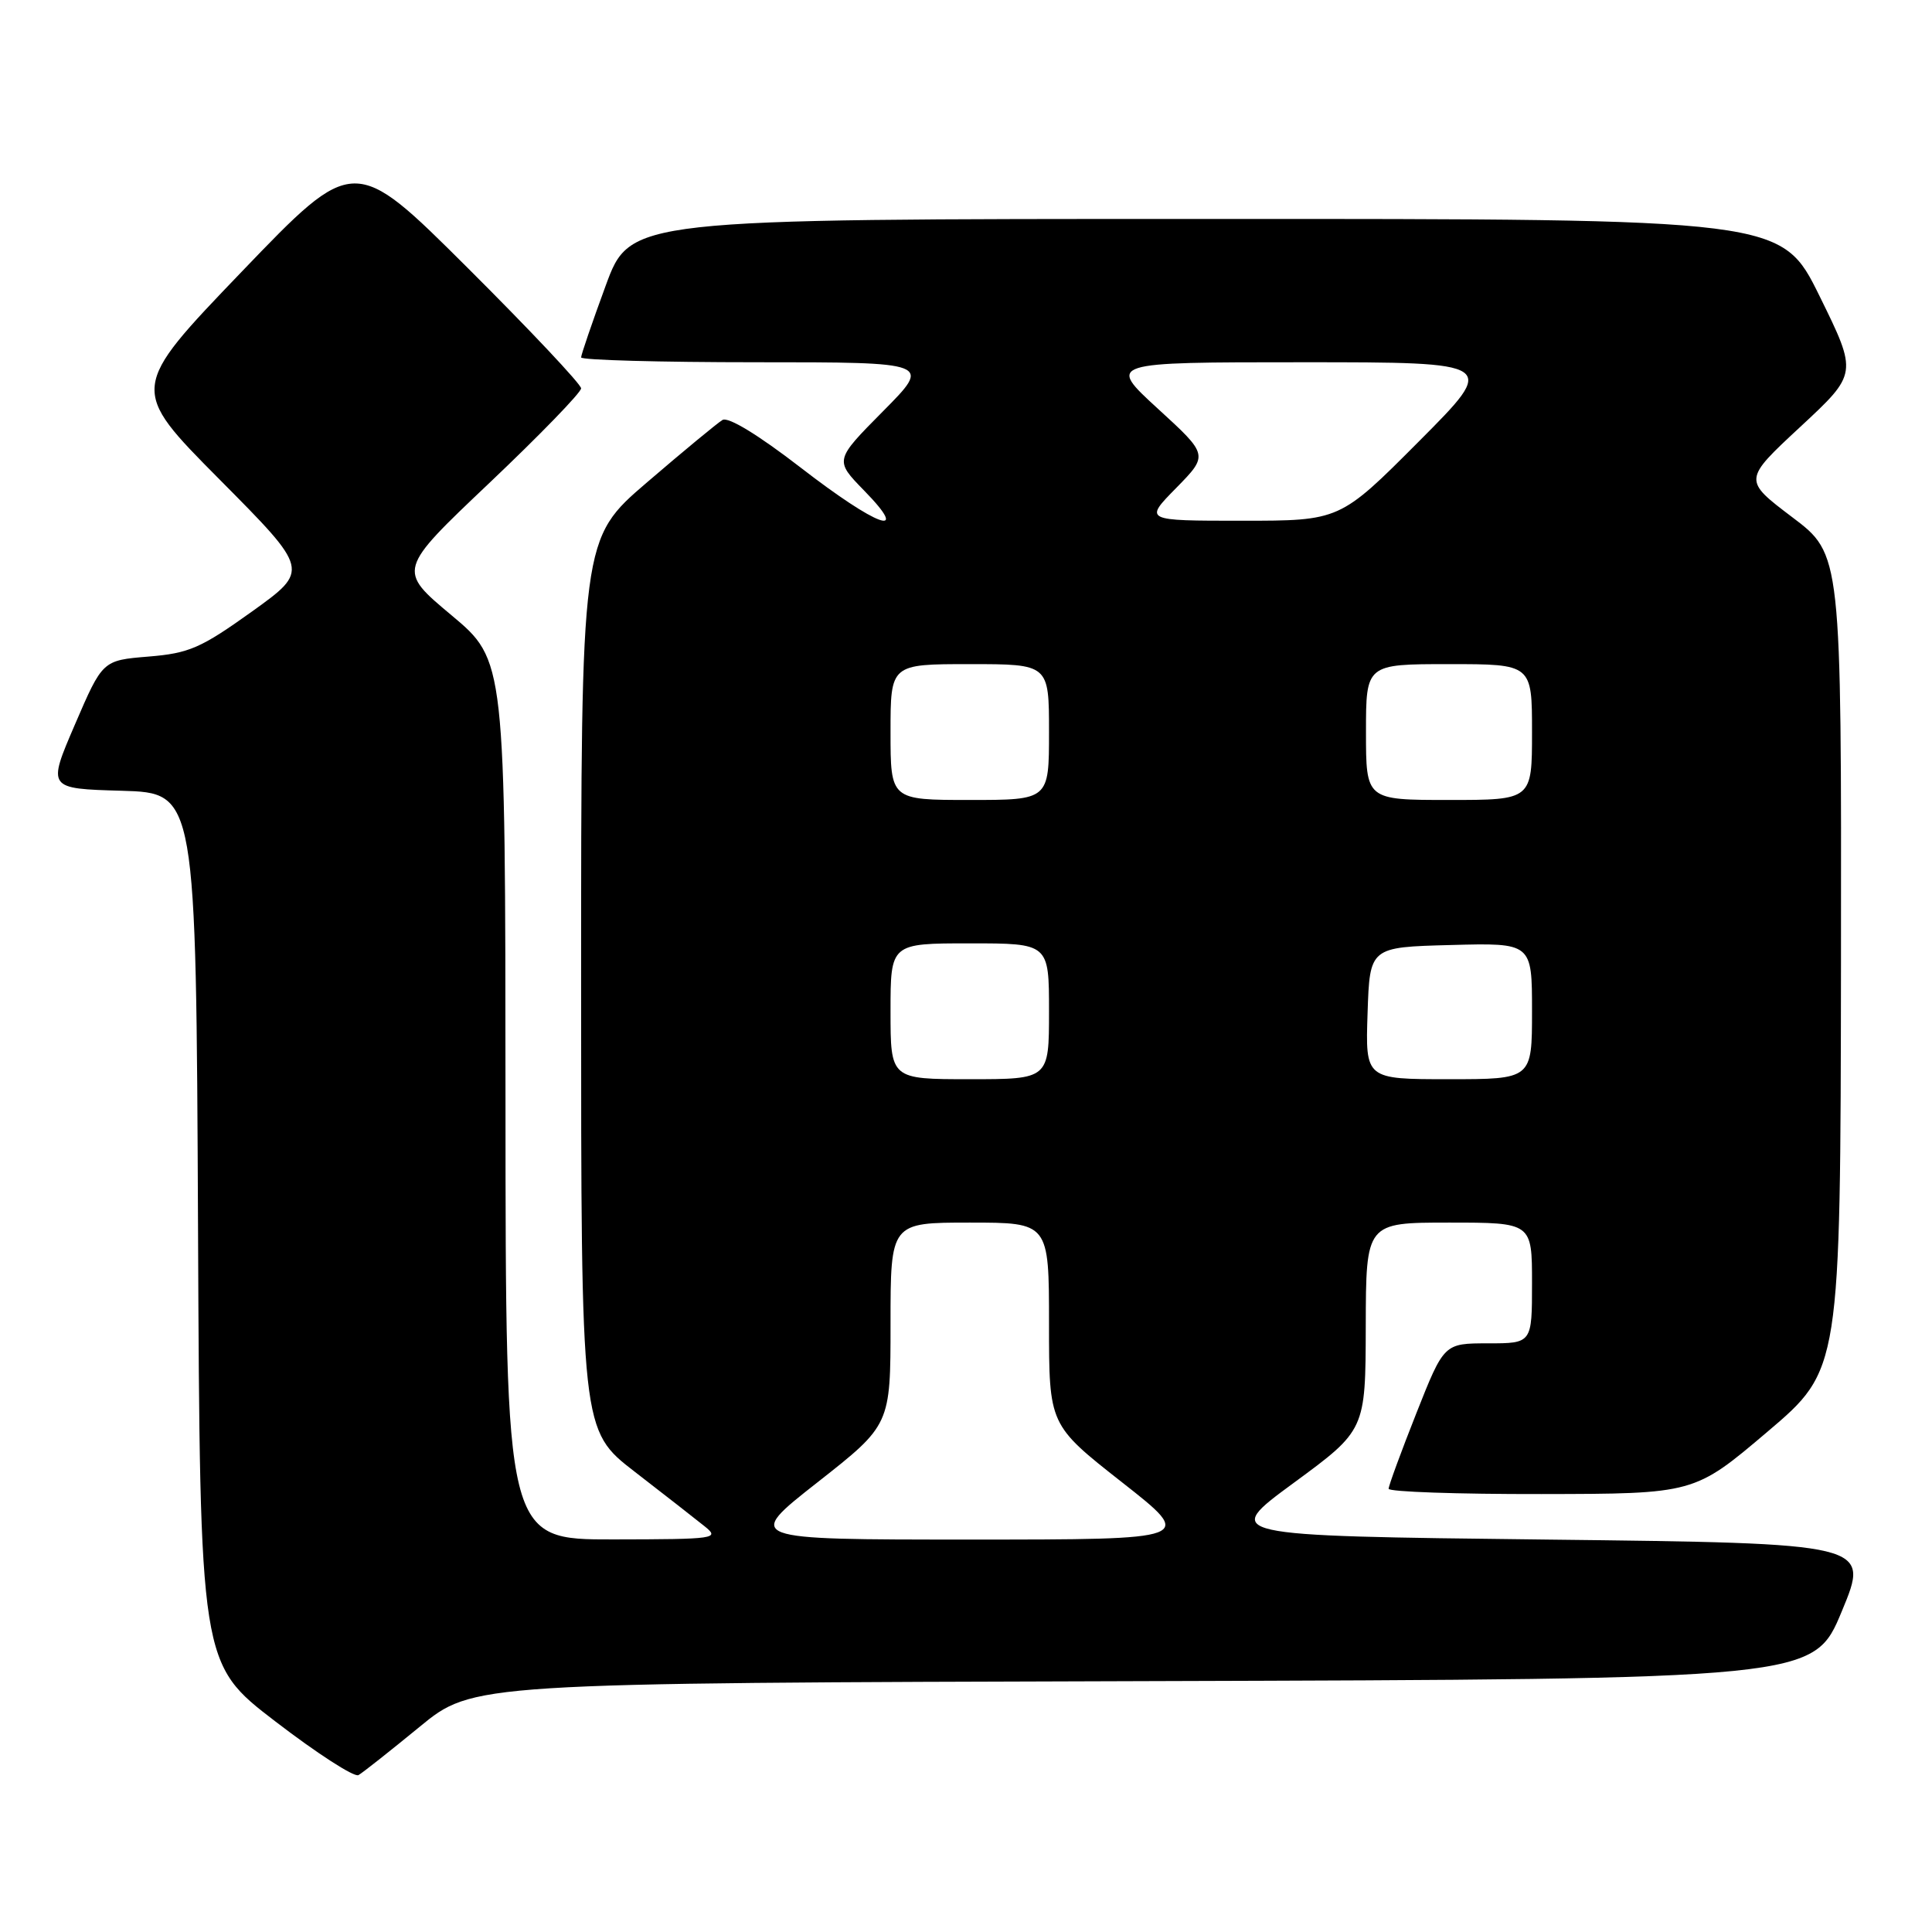 <?xml version="1.0" encoding="UTF-8" standalone="no"?>
<!DOCTYPE svg PUBLIC "-//W3C//DTD SVG 1.1//EN" "http://www.w3.org/Graphics/SVG/1.1/DTD/svg11.dtd" >
<svg xmlns="http://www.w3.org/2000/svg" xmlns:xlink="http://www.w3.org/1999/xlink" version="1.1" viewBox="0 0 256 256">
 <g >
 <path fill="currentColor"
d=" M 55.58 228.83 C 62.66 223.01 62.66 223.01 151.49 222.76 C 240.32 222.50 240.32 222.50 244.05 213.50 C 247.79 204.50 247.79 204.50 204.84 204.00 C 161.88 203.50 161.88 203.50 171.41 196.50 C 180.94 189.50 180.94 189.50 180.97 175.75 C 181.00 162.00 181.00 162.00 192.00 162.00 C 203.00 162.00 203.00 162.00 203.00 170.00 C 203.00 178.00 203.00 178.00 197.17 178.00 C 191.34 178.00 191.34 178.00 187.67 187.27 C 185.65 192.37 184.00 196.87 184.00 197.27 C 184.00 197.67 193.11 197.99 204.25 197.97 C 224.50 197.94 224.50 197.94 234.19 189.72 C 243.87 181.50 243.87 181.50 243.94 127.47 C 244.00 73.45 244.00 73.45 237.48 68.53 C 230.97 63.60 230.97 63.60 238.56 56.55 C 246.15 49.50 246.15 49.50 241.11 39.25 C 236.06 29.00 236.06 29.00 159.78 29.01 C 83.50 29.01 83.50 29.01 80.25 37.87 C 78.46 42.74 77.00 47.01 77.00 47.36 C 77.00 47.71 87.45 48.00 100.22 48.00 C 123.44 48.00 123.44 48.00 117.01 54.49 C 110.58 60.98 110.58 60.98 114.49 64.99 C 120.82 71.47 116.27 69.83 106.08 61.95 C 100.47 57.62 96.49 55.19 95.73 55.65 C 95.05 56.06 90.56 59.77 85.75 63.90 C 77.00 71.40 77.00 71.40 77.00 130.46 C 77.00 189.52 77.00 189.52 84.10 195.01 C 88.01 198.03 92.17 201.28 93.35 202.23 C 95.41 203.88 94.92 203.96 81.25 203.98 C 67.00 204.00 67.00 204.00 66.98 145.75 C 66.96 87.50 66.96 87.50 59.82 81.52 C 52.67 75.54 52.67 75.54 64.84 64.00 C 71.53 57.65 77.00 52.01 77.00 51.46 C 77.00 50.92 70.23 43.73 61.96 35.49 C 46.91 20.50 46.91 20.50 32.03 36.00 C 17.15 51.50 17.15 51.50 29.09 63.53 C 41.02 75.55 41.02 75.55 33.39 81.03 C 26.61 85.88 25.07 86.56 19.67 87.00 C 13.59 87.50 13.59 87.50 9.93 96.00 C 6.27 104.50 6.27 104.50 16.13 104.78 C 25.98 105.07 25.98 105.07 26.24 162.76 C 26.50 220.45 26.50 220.45 36.50 228.11 C 42.00 232.33 46.95 235.53 47.50 235.21 C 48.05 234.90 51.69 232.02 55.58 228.83 Z  M 108.33 196.41 C 118.00 188.81 118.00 188.81 118.00 175.41 C 118.00 162.00 118.00 162.00 128.50 162.00 C 139.00 162.00 139.00 162.00 139.00 175.41 C 139.00 188.81 139.00 188.81 148.67 196.41 C 158.34 204.00 158.34 204.00 128.50 204.00 C 98.66 204.00 98.66 204.00 108.33 196.41 Z  M 118.00 134.00 C 118.00 125.00 118.00 125.00 128.50 125.00 C 139.00 125.00 139.00 125.00 139.00 134.00 C 139.00 143.00 139.00 143.00 128.50 143.00 C 118.00 143.00 118.00 143.00 118.00 134.00 Z  M 181.21 134.25 C 181.50 125.50 181.50 125.50 192.25 125.22 C 203.00 124.93 203.00 124.93 203.00 133.97 C 203.00 143.00 203.00 143.00 191.96 143.00 C 180.92 143.00 180.92 143.00 181.21 134.25 Z  M 118.00 97.00 C 118.00 88.00 118.00 88.00 128.50 88.00 C 139.00 88.00 139.00 88.00 139.00 97.00 C 139.00 106.00 139.00 106.00 128.50 106.00 C 118.00 106.00 118.00 106.00 118.00 97.00 Z  M 181.00 97.00 C 181.00 88.00 181.00 88.00 192.00 88.00 C 203.00 88.00 203.00 88.00 203.00 97.00 C 203.00 106.00 203.00 106.00 192.00 106.00 C 181.00 106.00 181.00 106.00 181.00 97.00 Z  M 155.86 64.65 C 160.13 60.29 160.13 60.29 153.42 54.15 C 146.71 48.00 146.71 48.00 172.59 48.00 C 198.46 48.00 198.46 48.00 188.00 58.50 C 177.54 69.00 177.54 69.00 164.56 69.00 C 151.58 69.00 151.58 69.00 155.86 64.65 Z "/>
</g>
</svg>